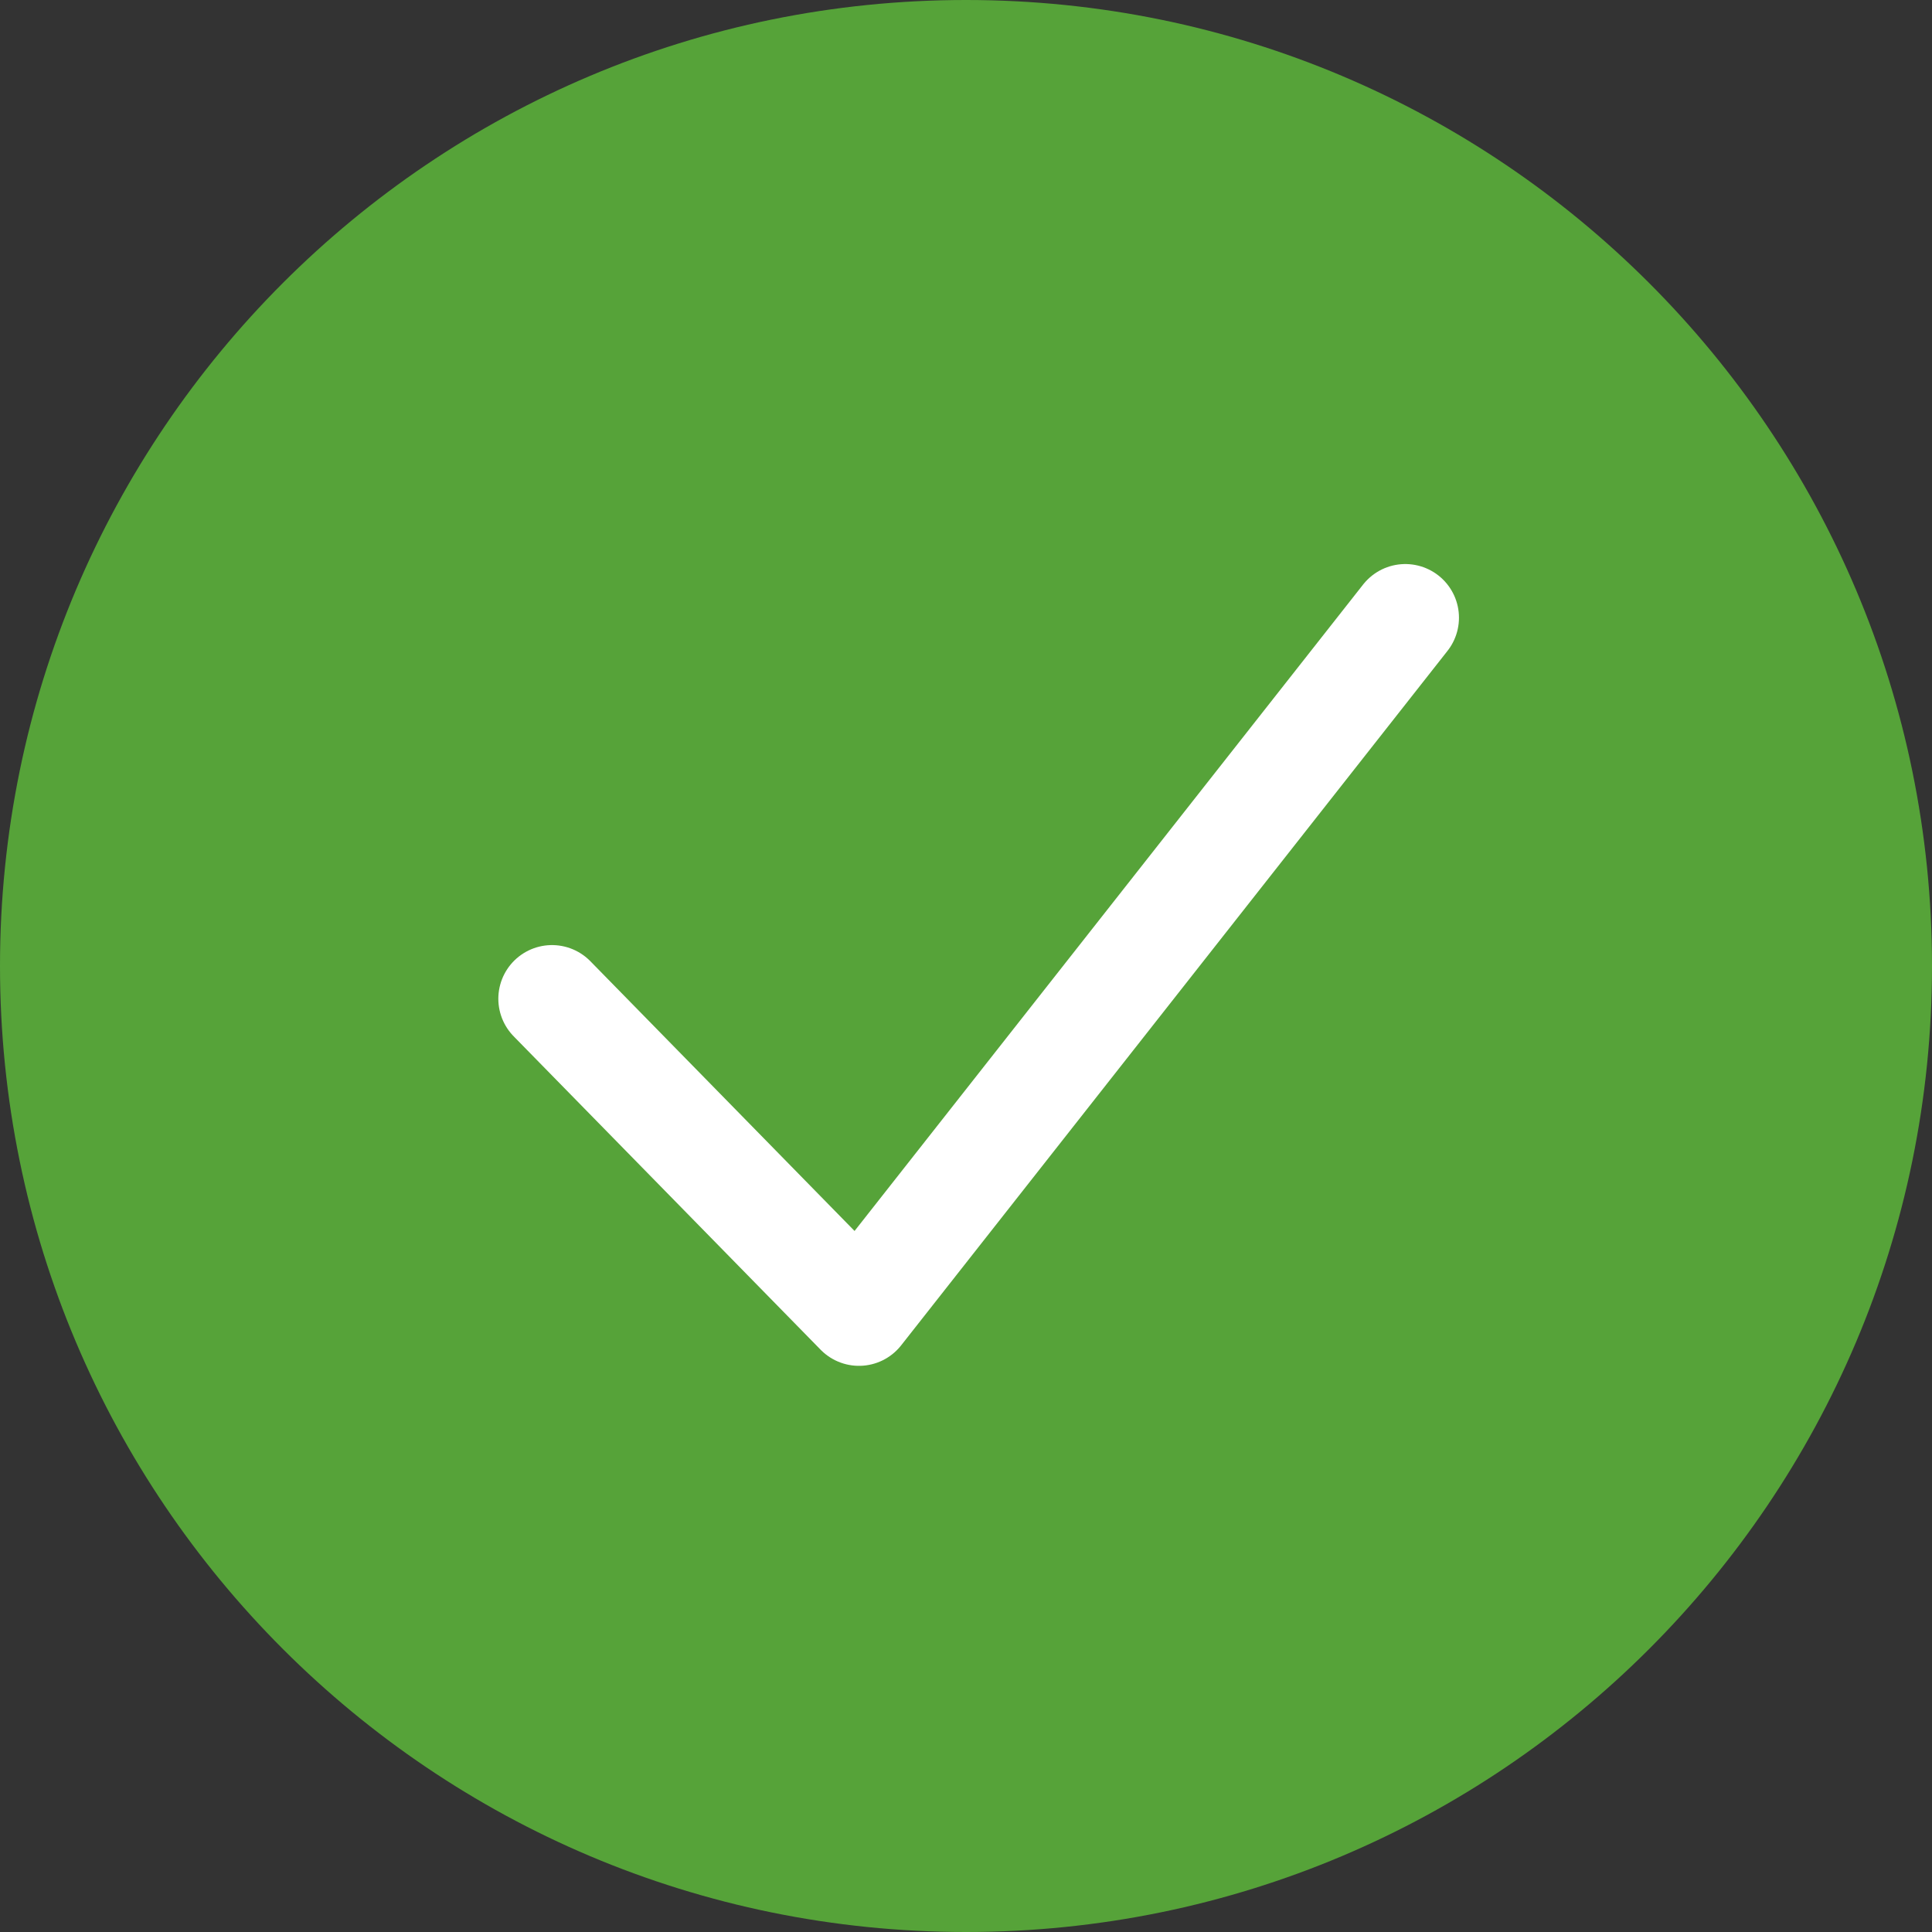 <svg viewBox="0 0 147 147" fill="none" xmlns="http://www.w3.org/2000/svg">
<rect x="0" y="0" width="147" height="147" fill="#333333" stroke="none"/>
<path d="M73.5 147C114.093 147 147 114.093 147 73.5C147 32.907 114.093 0 73.5 0C32.907 0 0 32.907 0 73.5C0 114.093 32.907 147 73.5 147Z" fill="#56A339"/>
<path d="M42 75.992L65.356 99.839L106.925 47" stroke="white" stroke-width="8.167" stroke-linecap="round" stroke-linejoin="round"/>
</svg>
